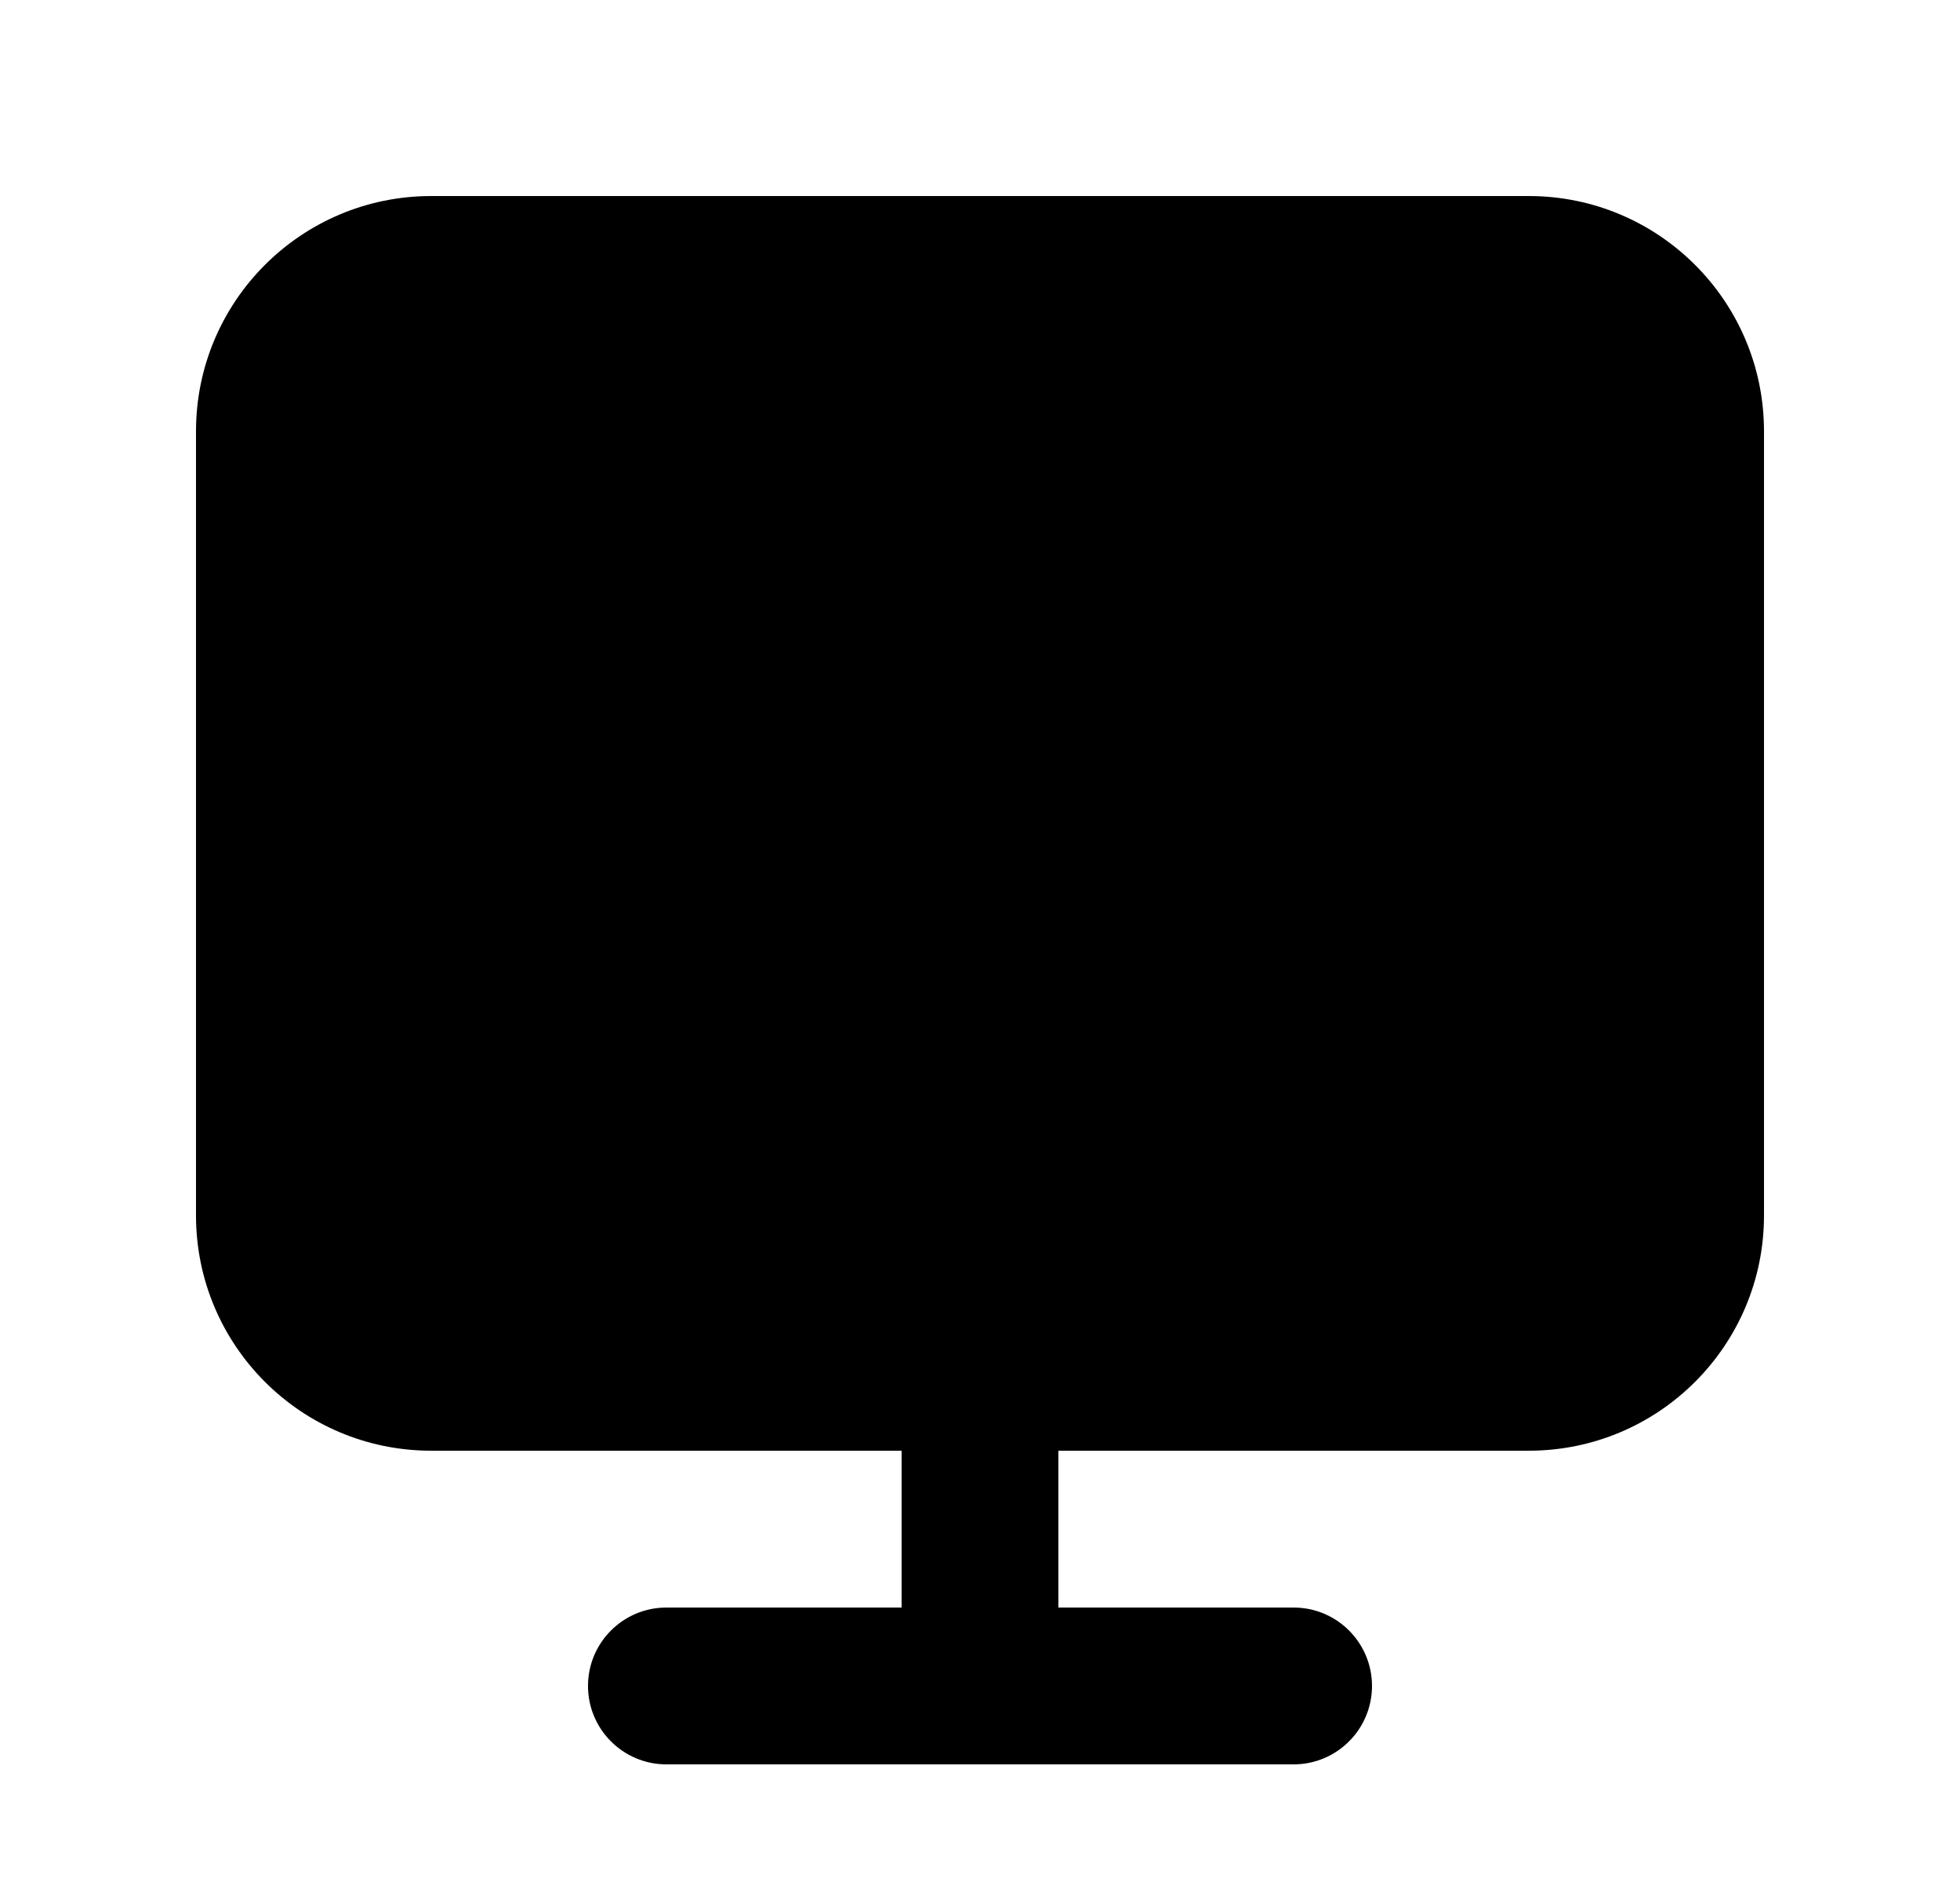 <svg width="25" height="24" viewBox="0 0 25 24" fill="none" xmlns="http://www.w3.org/2000/svg">
<path d="M5.5 2.5H19.5C21.157 2.5 22.5 3.843 22.5 5.5V15.5C22.5 17.157 21.157 18.5 19.5 18.5H13.5V20.5H16.5C17.052 20.5 17.5 20.948 17.5 21.5C17.5 22.052 17.052 22.5 16.5 22.5H8.5C7.948 22.5 7.5 22.052 7.5 21.5C7.5 20.948 7.948 20.5 8.5 20.5H11.5V18.5H5.5C3.843 18.5 2.5 17.157 2.5 15.5V5.5C2.5 3.843 3.843 2.5 5.5 2.5Z" fill="black"/>
</svg>
